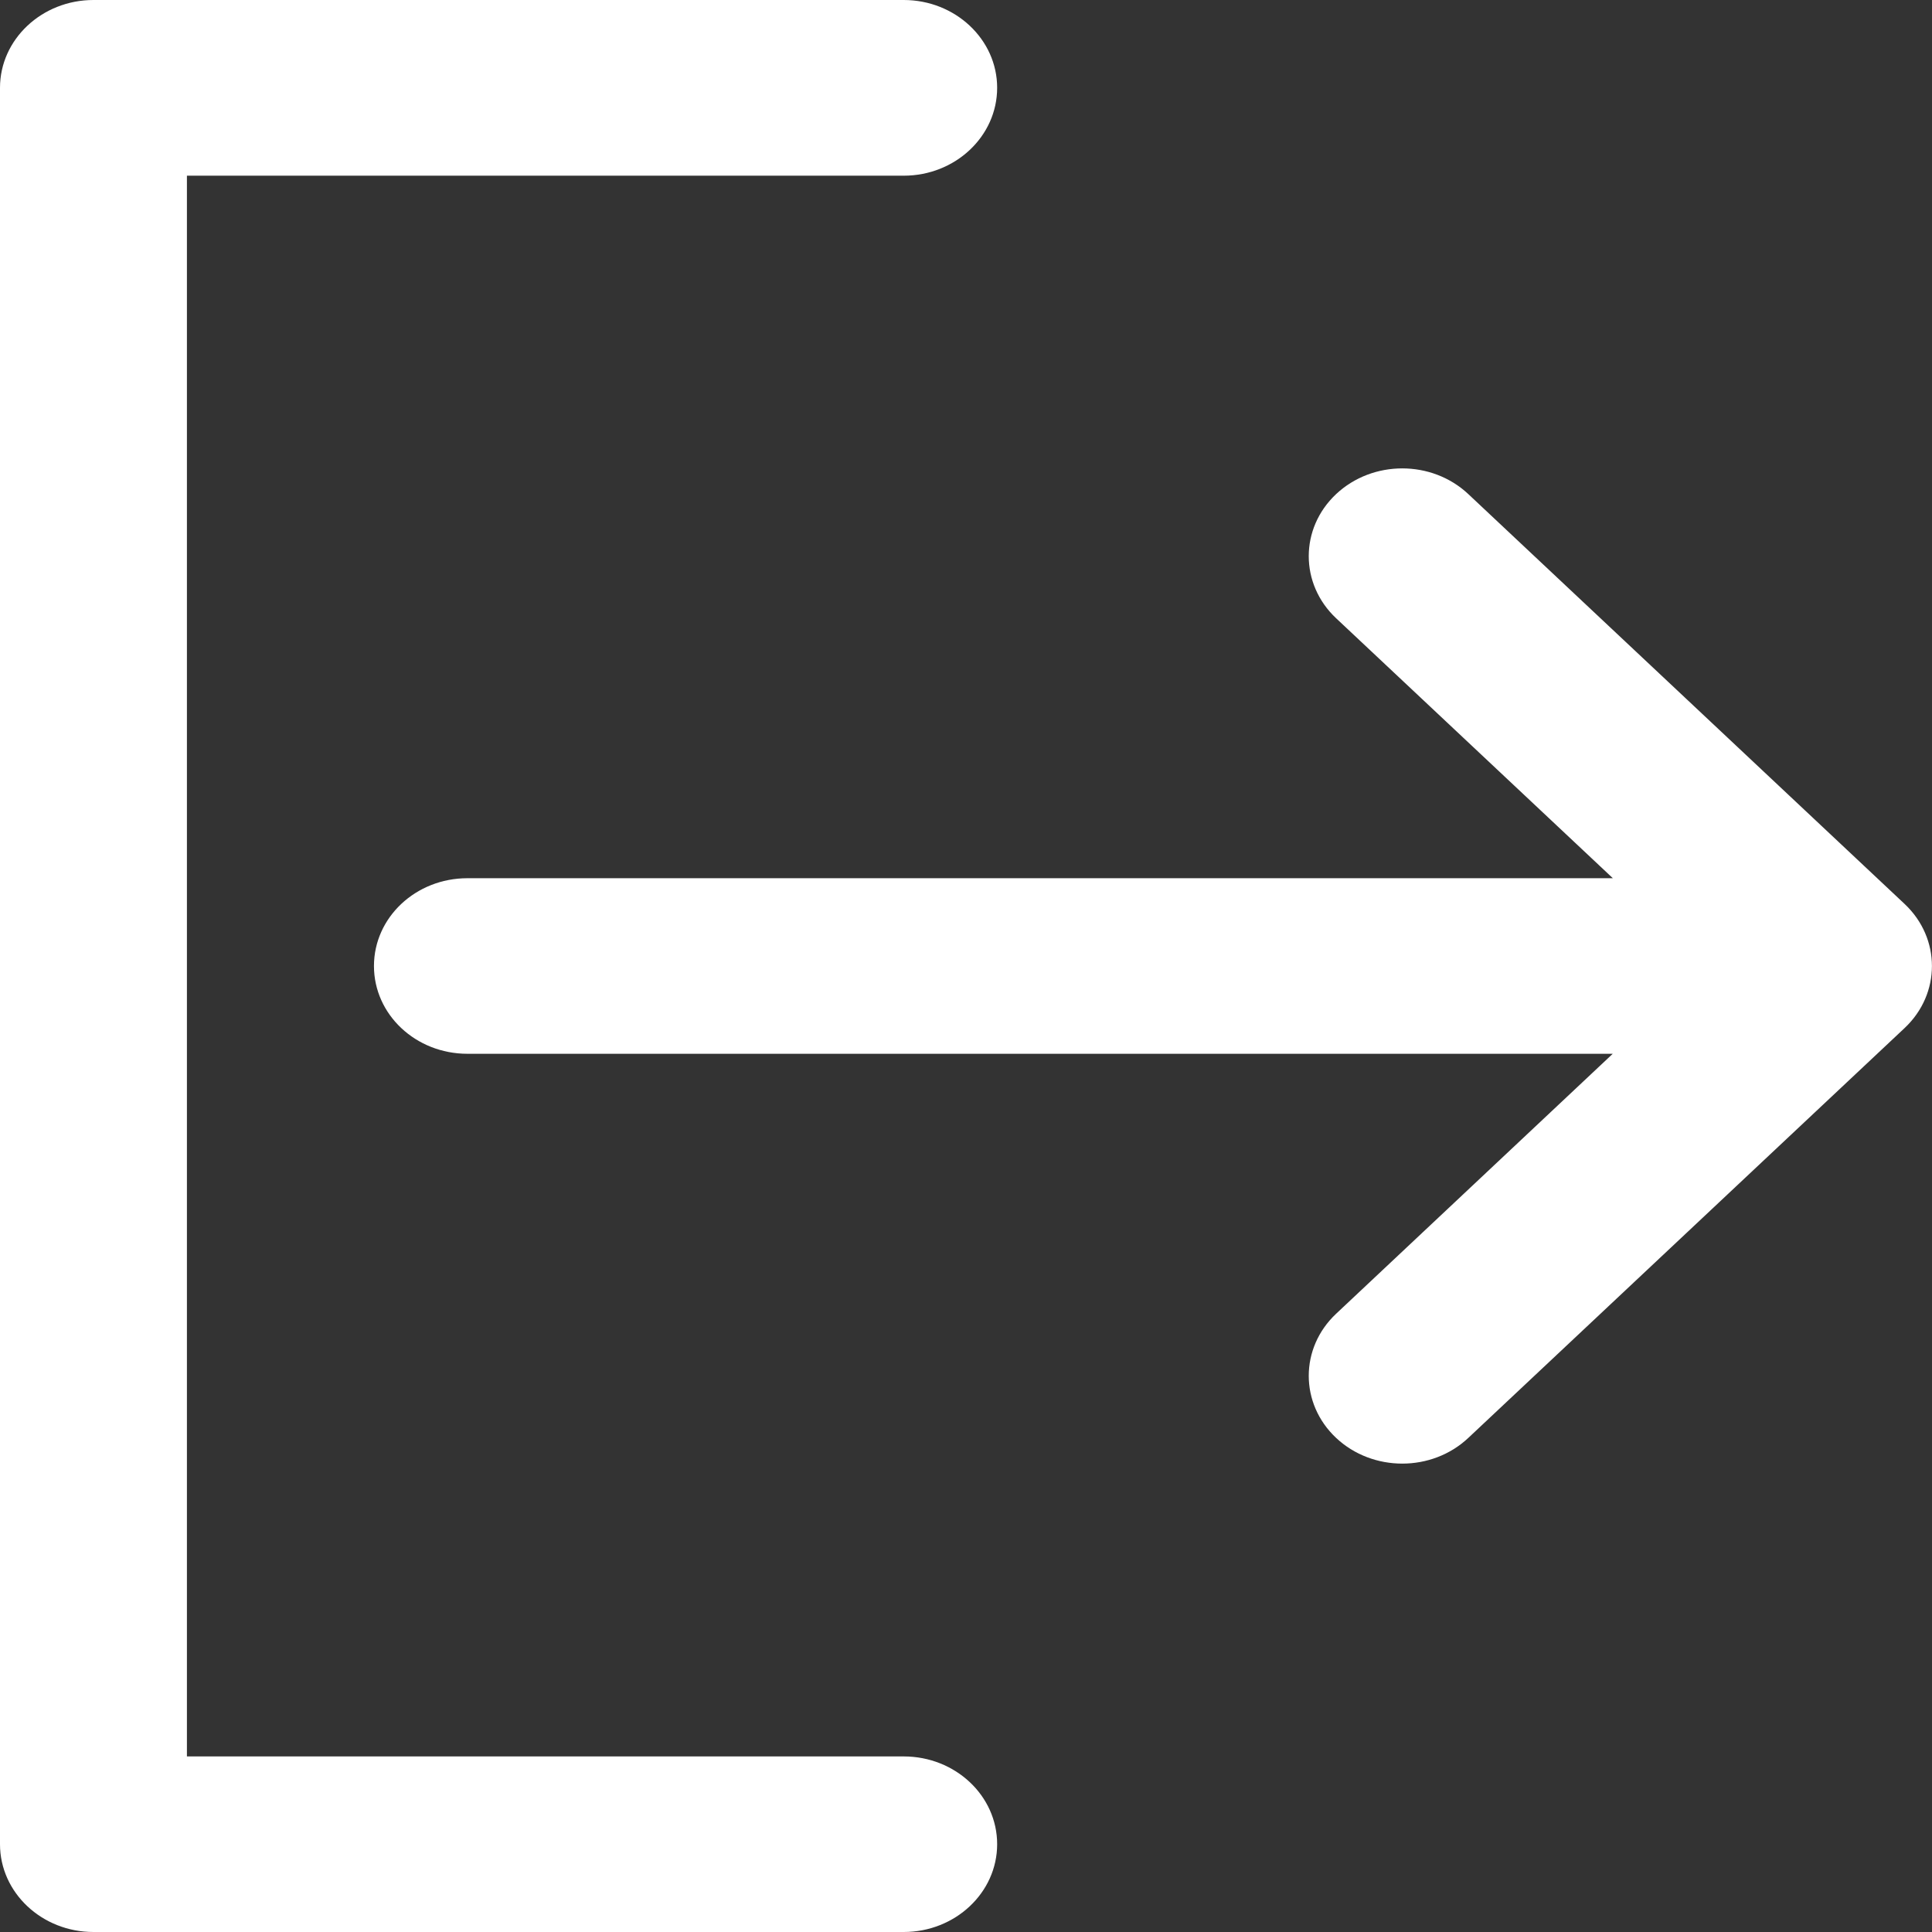 <svg width="16" height="16" viewBox="0 0 16 16" fill="none" xmlns="http://www.w3.org/2000/svg">
<rect x="0" y="0" width="16" height="16" fill="#333333" stroke="none"/>
<path d="M12.16 4.092C11.858 3.808 11.368 3.808 11.065 4.092C10.763 4.376 10.763 4.836 11.065 5.12L13.357 7.273H3.871C3.443 7.273 3.097 7.598 3.097 8C3.097 8.402 3.443 8.727 3.871 8.727H13.356L11.065 10.88C10.763 11.164 10.763 11.624 11.065 11.908C11.216 12.05 11.415 12.121 11.613 12.121C11.811 12.121 12.009 12.05 12.16 11.908L15.773 8.514C16.075 8.23 16.075 7.77 15.773 7.486L12.16 4.092Z" fill="white"/>
<path d="M7.484 16C7.911 16 8.258 15.674 8.258 15.273C8.258 14.871 7.911 14.546 7.484 14.546H1.548V1.455H7.484C7.911 1.455 8.258 1.129 8.258 0.727C8.258 0.326 7.911 0 7.484 0H0.774C0.347 0 0 0.326 0 0.727V15.273C0 15.674 0.347 16 0.774 16H7.484Z" fill="white"/>
</svg>
